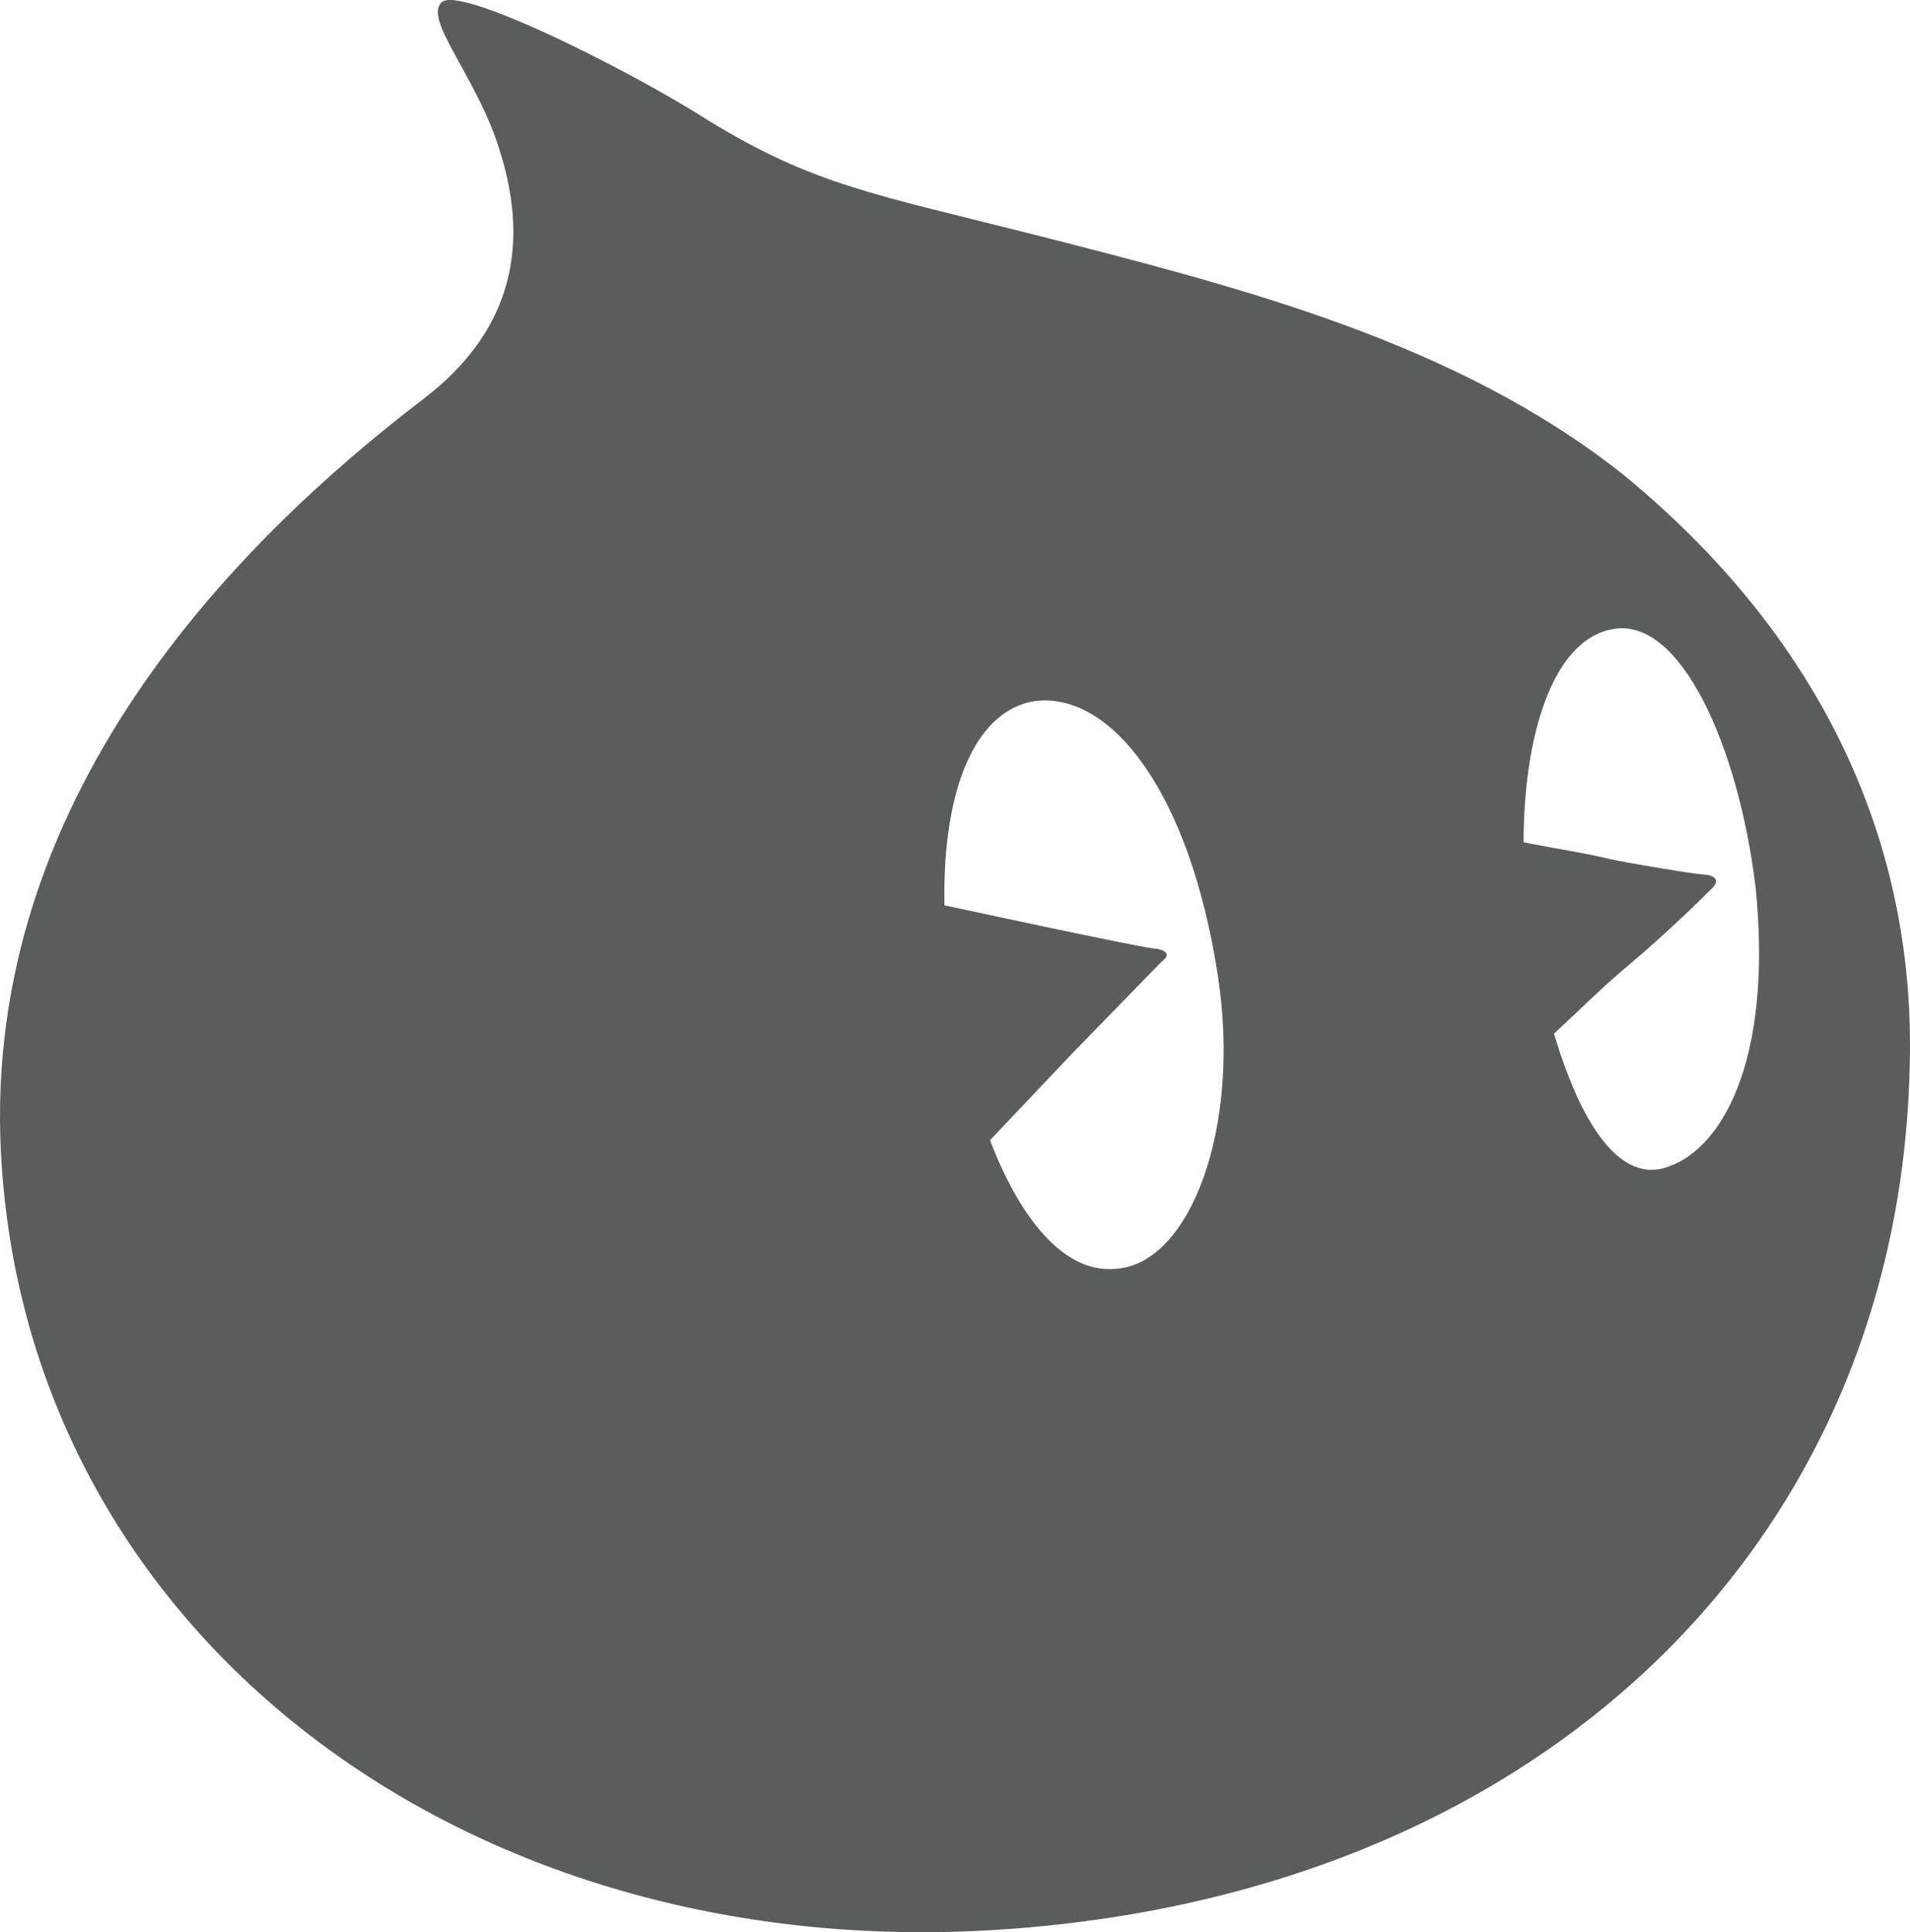 <?xml version="1.0" encoding="iso-8859-1"?>
<!-- Generator: Adobe Illustrator 18.0.0, SVG Export Plug-In . SVG Version: 6.00 Build 0)  -->
<!DOCTYPE svg PUBLIC "-//W3C//DTD SVG 1.1//EN" "http://www.w3.org/Graphics/SVG/1.1/DTD/svg11.dtd">
<svg version="1.1" id="&#x56FE;&#x5C42;_1" xmlns="http://www.w3.org/2000/svg" xmlns:xlink="http://www.w3.org/1999/xlink" x="0px"
	 y="0px" viewBox="0 0 119.578 120.93" style="enable-background:new 0 0 119.578 120.93;" xml:space="preserve">
<path style="fill:#5B5C5C;" d="M101.634,29.713C91.177,21.41,77.733,18.007,64.967,14.741C54.782,12.154,50.98,11.61,44.325,7.527
	c-4.889-3.131-15.753-8.575-16.704-7.35c-1.086,1.089,2.309,4.764,3.667,9.256c2.037,6.397,0.407,11.57-4.753,15.517
	C14.585,34.069-1.033,49.994,0.054,72.045c1.494,30.081,28.926,50.907,62.469,48.729c33.679-2.178,56.358-23.956,57.037-54.037
	C119.967,52.172,113.585,39.513,101.634,29.713z M64.832,43.869c4.753-0.544,9.642,5.717,11.407,17.15
	c1.494,9.664-1.765,17.967-6.247,18.375c-3.124,0.408-5.975-2.722-8.012-8.031l5.16-5.445l5.568-5.717
	c0.543-0.408,0.407-0.681-0.272-0.817c-0.407,0-3.667-0.681-6.926-1.361l-6.383-1.361C58.992,49.178,61.165,44.414,64.832,43.869z
	 M104.078,73.134c-2.852,0.681-5.16-2.994-6.79-8.439c1.765-1.633,3.259-3.131,4.753-4.356c2.58-2.178,4.753-4.356,5.16-4.764
	c0.407-0.408,0.272-0.681-0.272-0.817c-0.407,0-3.123-0.408-5.975-0.953c-1.63-0.408-3.531-0.681-5.568-1.089
	c0-6.534,1.765-12.659,5.568-13.339c4.21-0.817,7.877,7.214,8.963,16.198C111.004,66.464,107.745,72.181,104.078,73.134z"/>
</svg>
